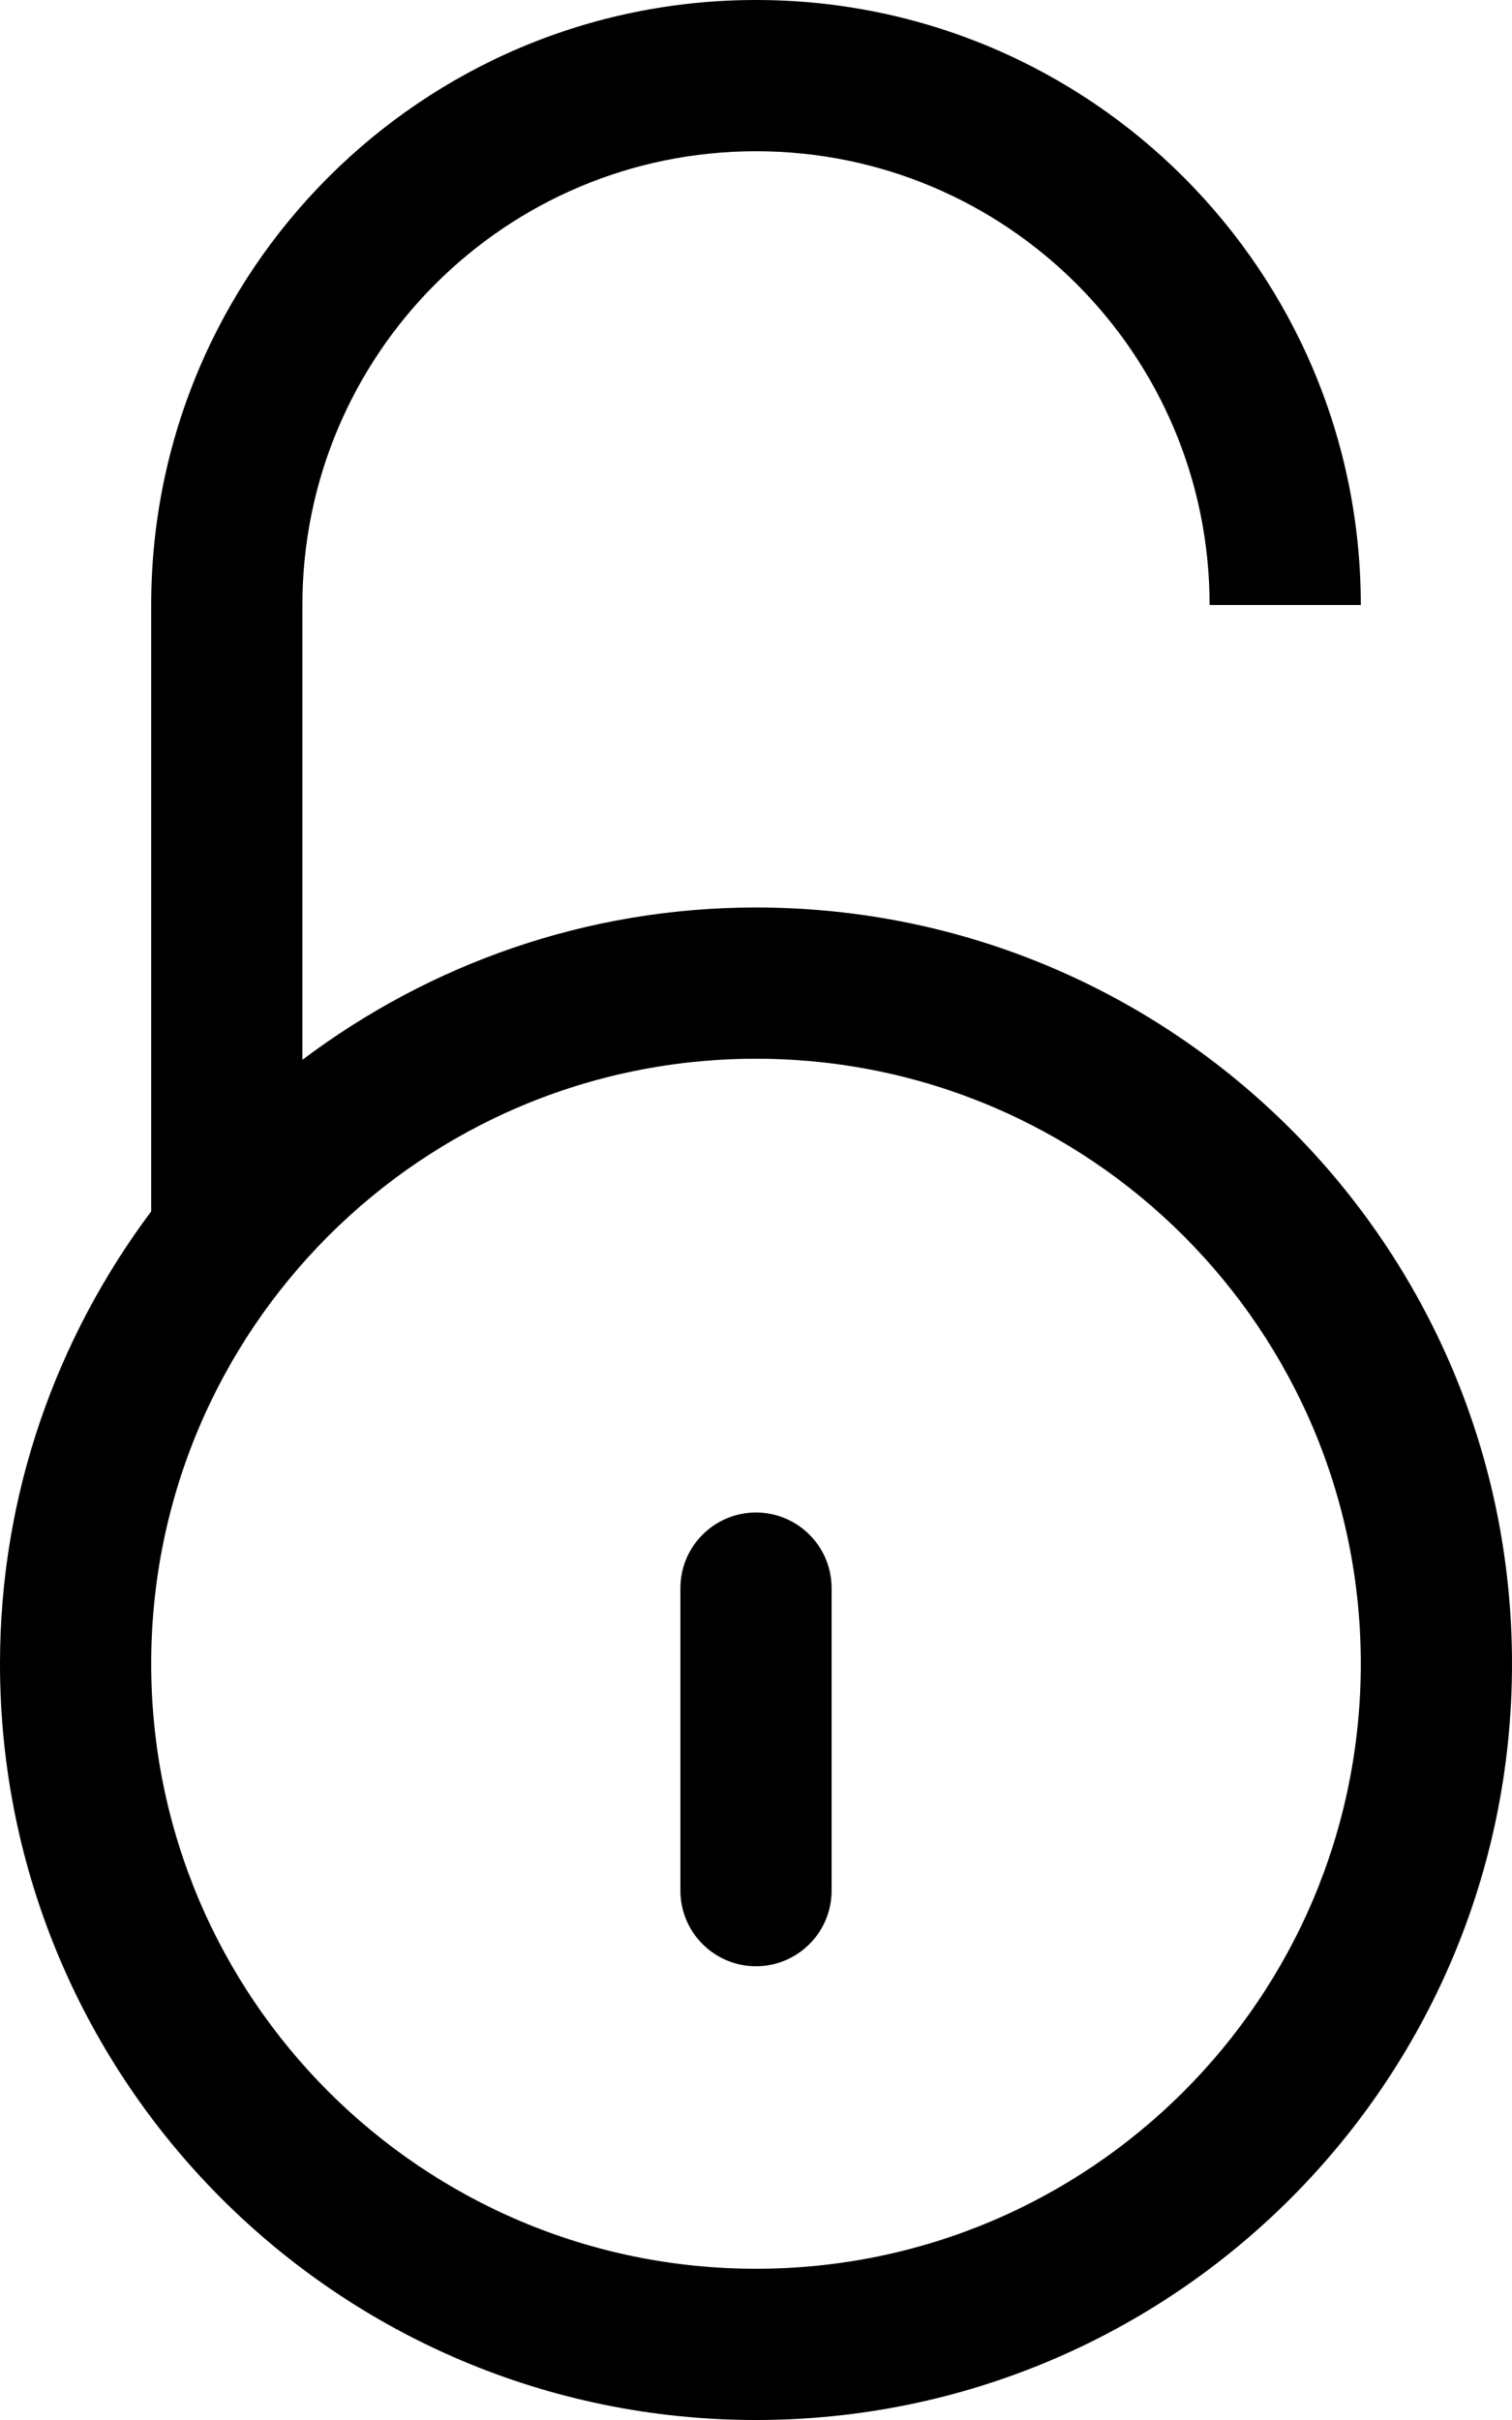 <?xml version="1.0" encoding="iso-8859-1"?>
<!-- Generator: Adobe Illustrator 18.0.0, SVG Export Plug-In . SVG Version: 6.00 Build 0)  -->
<!DOCTYPE svg PUBLIC "-//W3C//DTD SVG 1.1//EN" "http://www.w3.org/Graphics/SVG/1.1/DTD/svg11.dtd">
<svg version="1.1" id="Capa_1" xmlns="http://www.w3.org/2000/svg" xmlns:xlink="http://www.w3.org/1999/xlink" x="0px" y="0px"
	 viewBox="0 0 20 32" style="enable-background:new 0 0 20 32;" xml:space="preserve">
<g id="_x38__17_">
	<g>
		<path style="fill-rule:evenodd;clip-rule:evenodd;" d="M10,20c-0.552,0-1,0.448-1,1v4c0,0.552,0.448,1,1,1c0.552,0,1-0.448,1-1v-4
			C11,20.448,10.552,20,10,20z M10,12c-2.254,0-4.327,0.755-6,2.014V8c0-3.314,2.686-6,6-6c3.314,0,6,2.686,6,6h2
			c0-4.418-3.582-8-8-8C5.582,0,2,3.582,2,8v8.018C0.75,17.688,0,19.754,0,22c0,5.523,4.477,10,10,10s10-4.477,10-10
			C20,16.477,15.523,12,10,12z M10,30c-4.418,0-8-3.582-8-8c0-4.418,3.582-8,8-8c4.418,0,8,3.582,8,8C18,26.418,14.418,30,10,30z"/>
	</g>
</g>
<g>
</g>
<g>
</g>
<g>
</g>
<g>
</g>
<g>
</g>
<g>
</g>
<g>
</g>
<g>
</g>
<g>
</g>
<g>
</g>
<g>
</g>
<g>
</g>
<g>
</g>
<g>
</g>
<g>
</g>
</svg>

